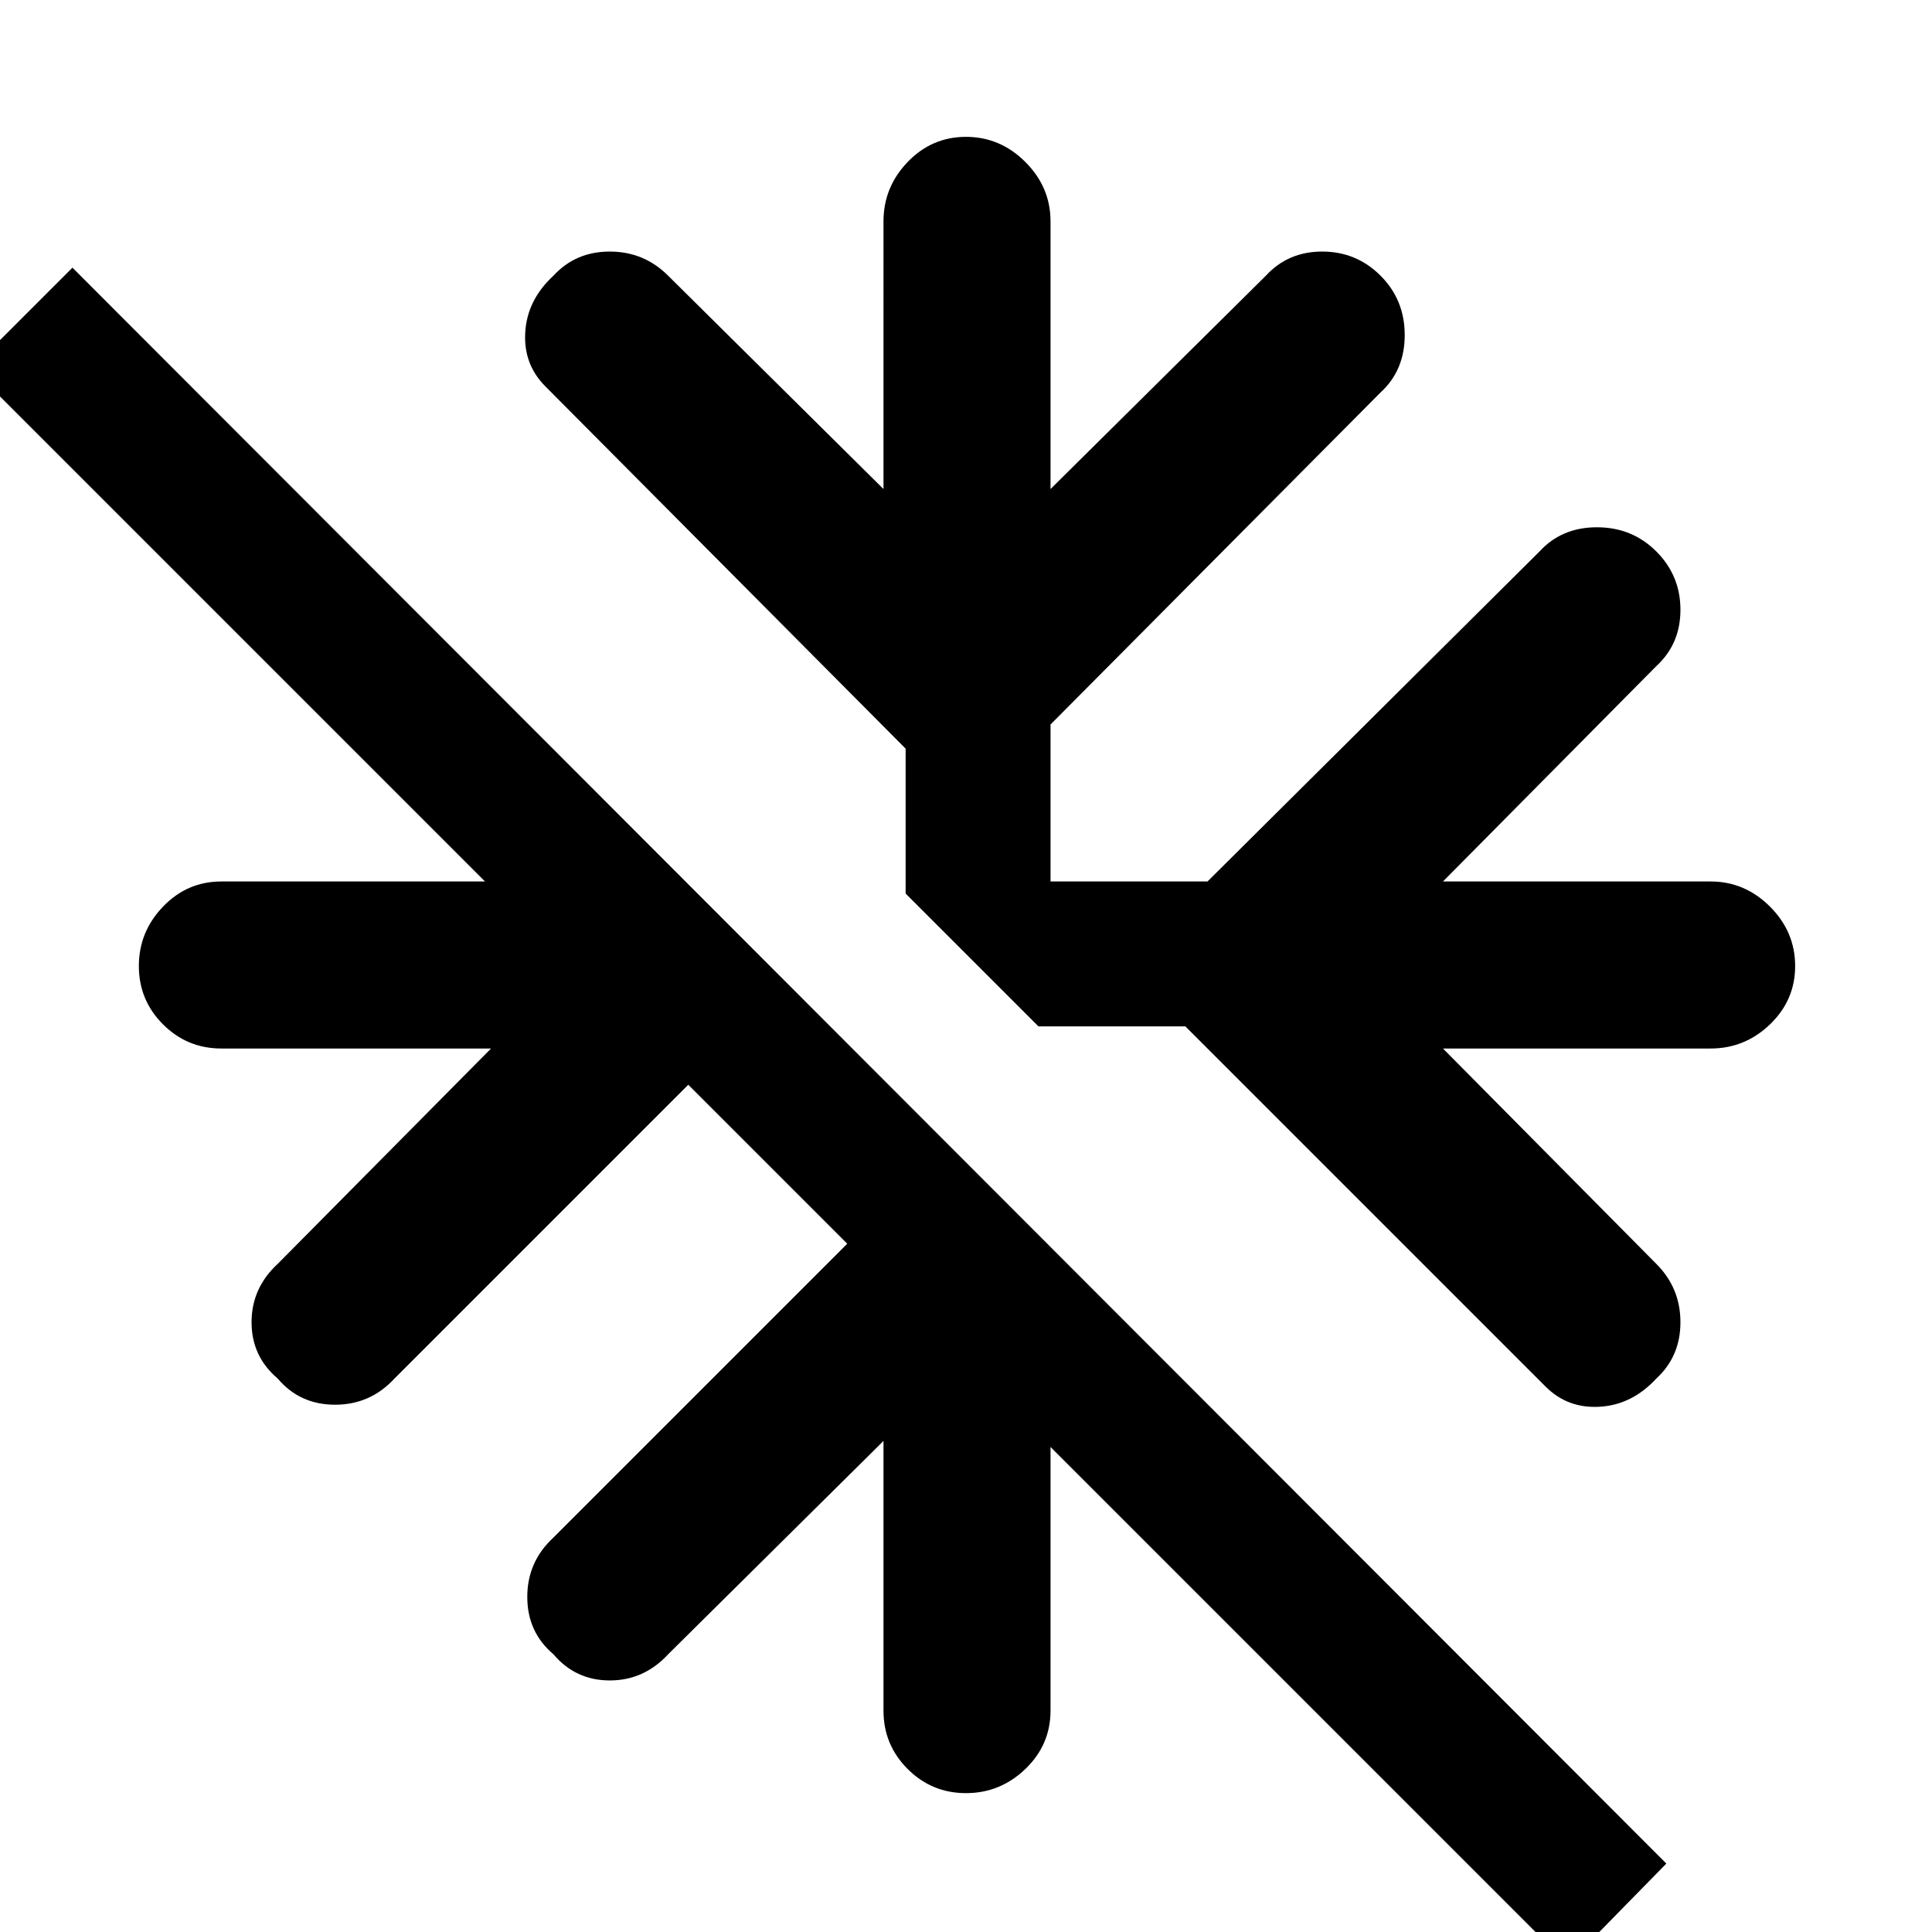 <svg xmlns="http://www.w3.org/2000/svg" height="48" width="48"><path d="m38.4 34.45-8.95-8.95H25.8l-3.3-3.3v-3.6l-8.95-9q-.55-.55-.5-1.35.05-.8.7-1.4.55-.6 1.4-.6.85 0 1.45.6l5.35 5.3V5.5q0-.85.6-1.475.6-.625 1.45-.625t1.475.625q.625.625.625 1.475v6.65l5.35-5.3q.55-.6 1.4-.6.85 0 1.45.6t.6 1.475q0 .875-.6 1.425L26.1 18v3.9H30l8.25-8.2q.55-.6 1.425-.6t1.475.6q.6.6.6 1.45t-.6 1.4l-5.3 5.35h6.65q.85 0 1.475.625.625.625.625 1.475 0 .85-.625 1.45t-1.475.6h-6.65l5.3 5.35q.6.6.6 1.45t-.6 1.4q-.6.65-1.4.7-.8.05-1.35-.5Zm.55 14.35L26.1 35.95v6.55q0 .85-.625 1.45t-1.475.6q-.85 0-1.45-.6t-.6-1.45v-6.7l-5.35 5.3q-.6.65-1.45.65t-1.4-.65q-.65-.55-.65-1.425t.65-1.475l7.3-7.3-3.95-3.95-7.3 7.3q-.6.65-1.475.65-.875 0-1.425-.65-.65-.55-.65-1.4 0-.85.65-1.45l5.3-5.35H5.5q-.85 0-1.45-.6T3.45 24q0-.85.6-1.475.6-.625 1.45-.625h6.55L-.7 9.15l2.5-2.5L41.4 46.3Z"/></svg>